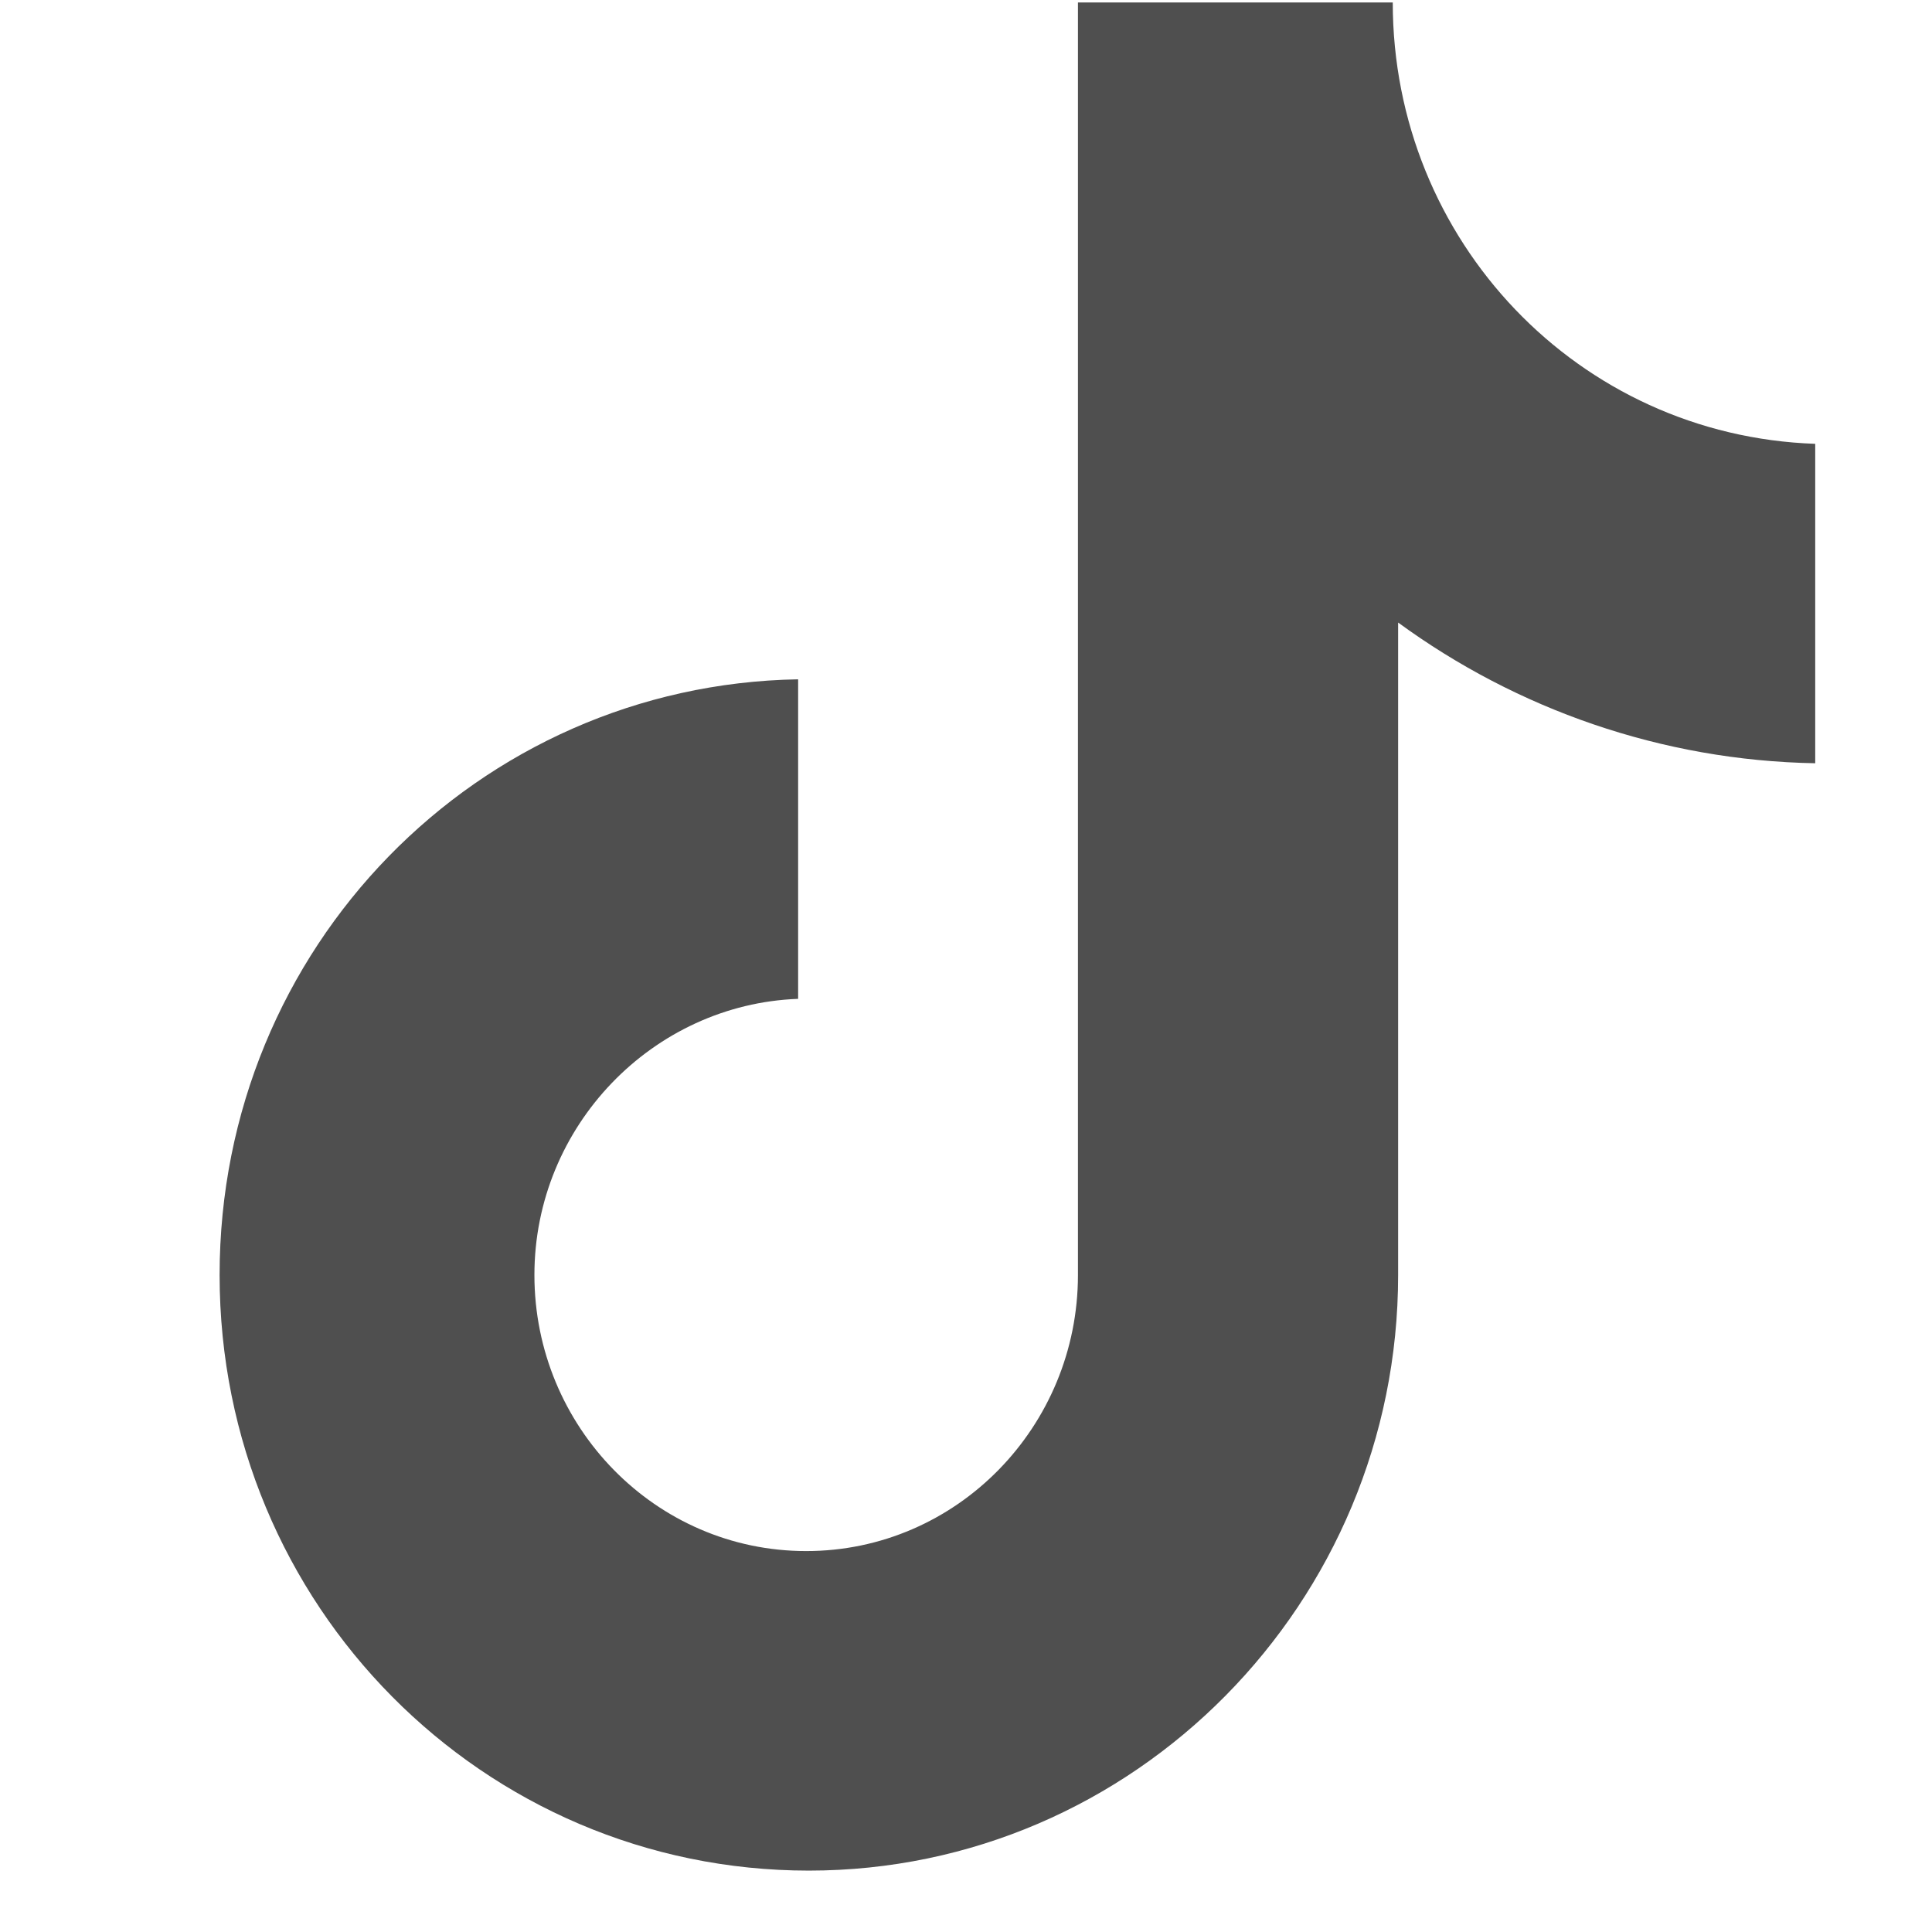 <svg width="18" height="18" viewBox="0 0 18 18" fill="none" xmlns="http://www.w3.org/2000/svg">
<g clip-path="url(#clip0_589_3764)">
<path d="M12.976 0.023H10.043V11.879C10.043 13.291 8.915 14.451 7.511 14.451C6.107 14.451 4.979 13.291 4.979 11.879C4.979 10.491 6.082 9.356 7.436 9.306V6.329C4.452 6.38 2.046 8.826 2.046 11.879C2.046 14.956 4.503 17.428 7.536 17.428C10.569 17.428 13.026 14.931 13.026 11.879V5.8C14.129 6.607 15.483 7.086 16.912 7.111V4.135C14.706 4.059 12.976 2.243 12.976 0.023Z" fill="#4F4F4F"/>
</g>
<defs>
<clipPath id="clip0_589_3764">
<rect width="17.405" height="17.405" fill="white" transform="translate(0.595 0.023)"/>
</clipPath>
</defs>
</svg>
